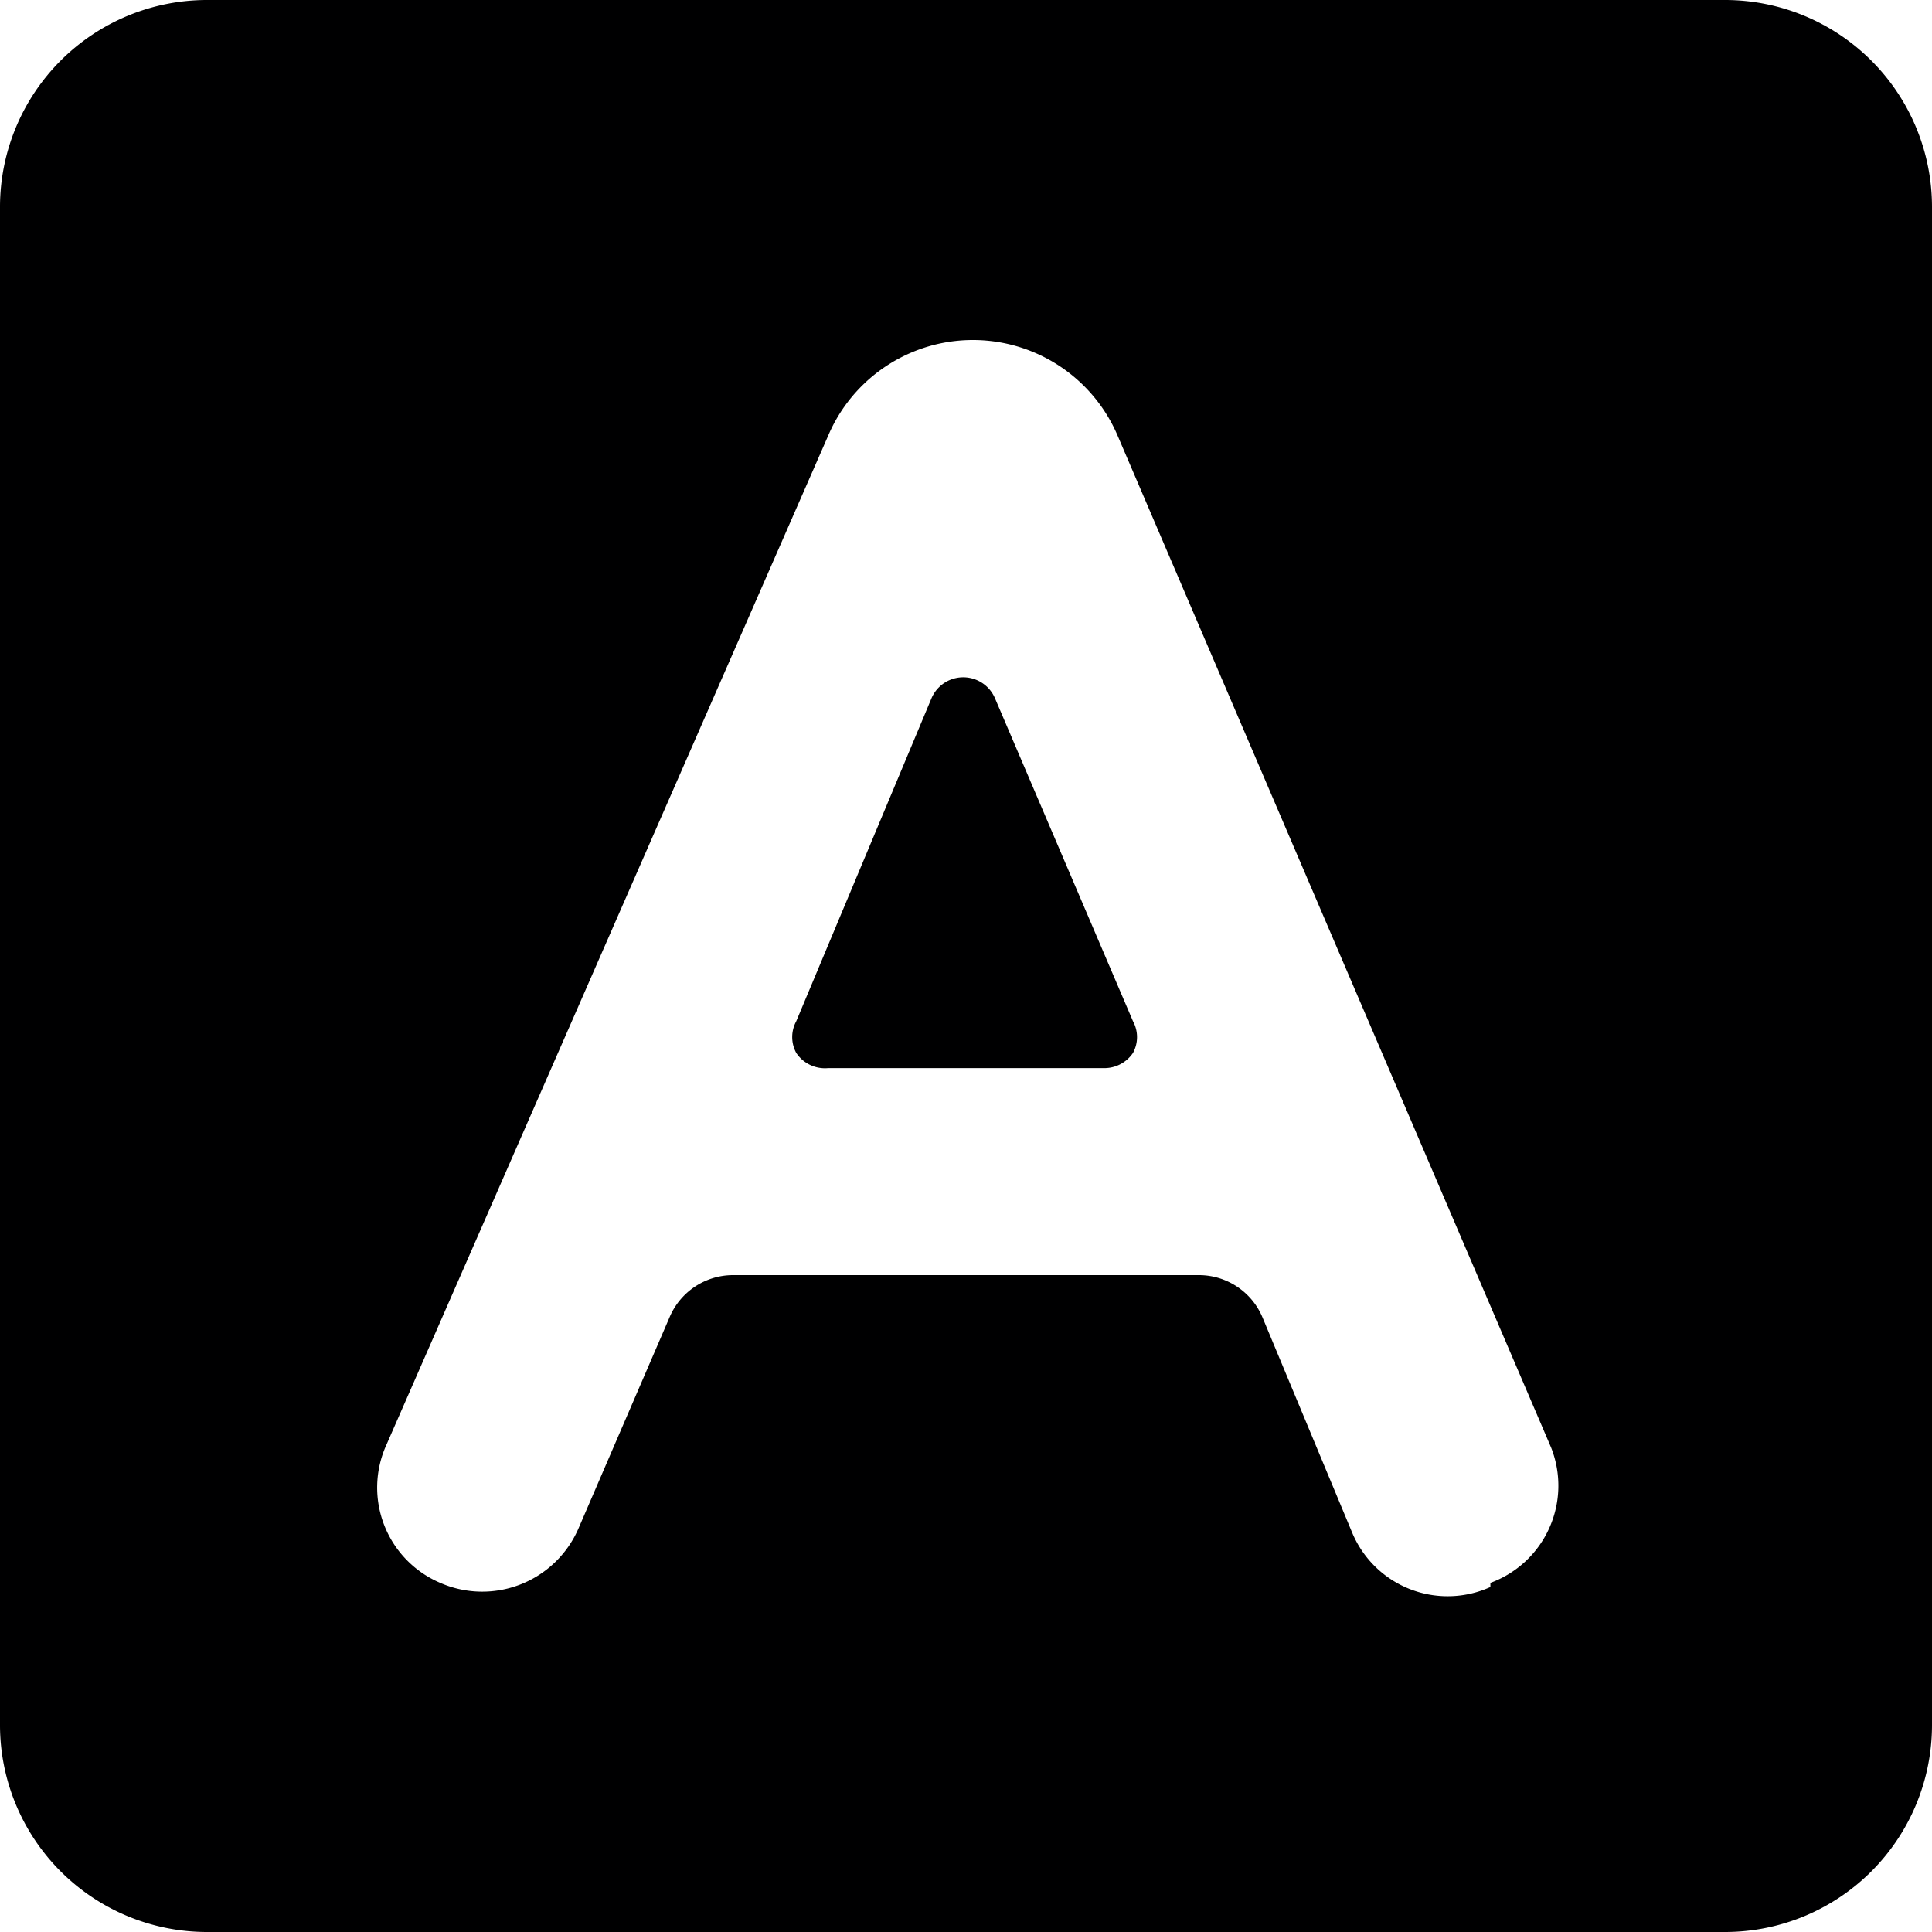 <svg xmlns="http://www.w3.org/2000/svg" viewBox="0 0 14 14">
  <g>
    <path d="M14,1.5A1.5,1.5,0,0,0,12.5,0H1.5A1.5,1.5,0,0,0,0,1.5v11A1.5,1.5,0,0,0,1.5,14h11A1.5,1.5,0,0,0,14,12.5Zm-3.2,10a.75.75,0,0,1-1-.39L9.15,9.55a.5.5,0,0,0-.46-.31H5.31a.5.5,0,0,0-.46.31l-.66,1.53a.76.76,0,0,1-1,.39.75.75,0,0,1-.39-1L6,3.16a1.14,1.14,0,0,1,2.1,0l3.14,7.33A.75.75,0,0,1,10.8,11.47Z" style="fill: #000001"/>
    <path d="M5.77,7.4a.24.24,0,0,0,0,.23A.25.25,0,0,0,6,7.74H8a.25.25,0,0,0,.21-.11.24.24,0,0,0,0-.23l-1-2.34a.25.25,0,0,0-.46,0Z" style="fill: #000001"/>
  </g>
</svg>
